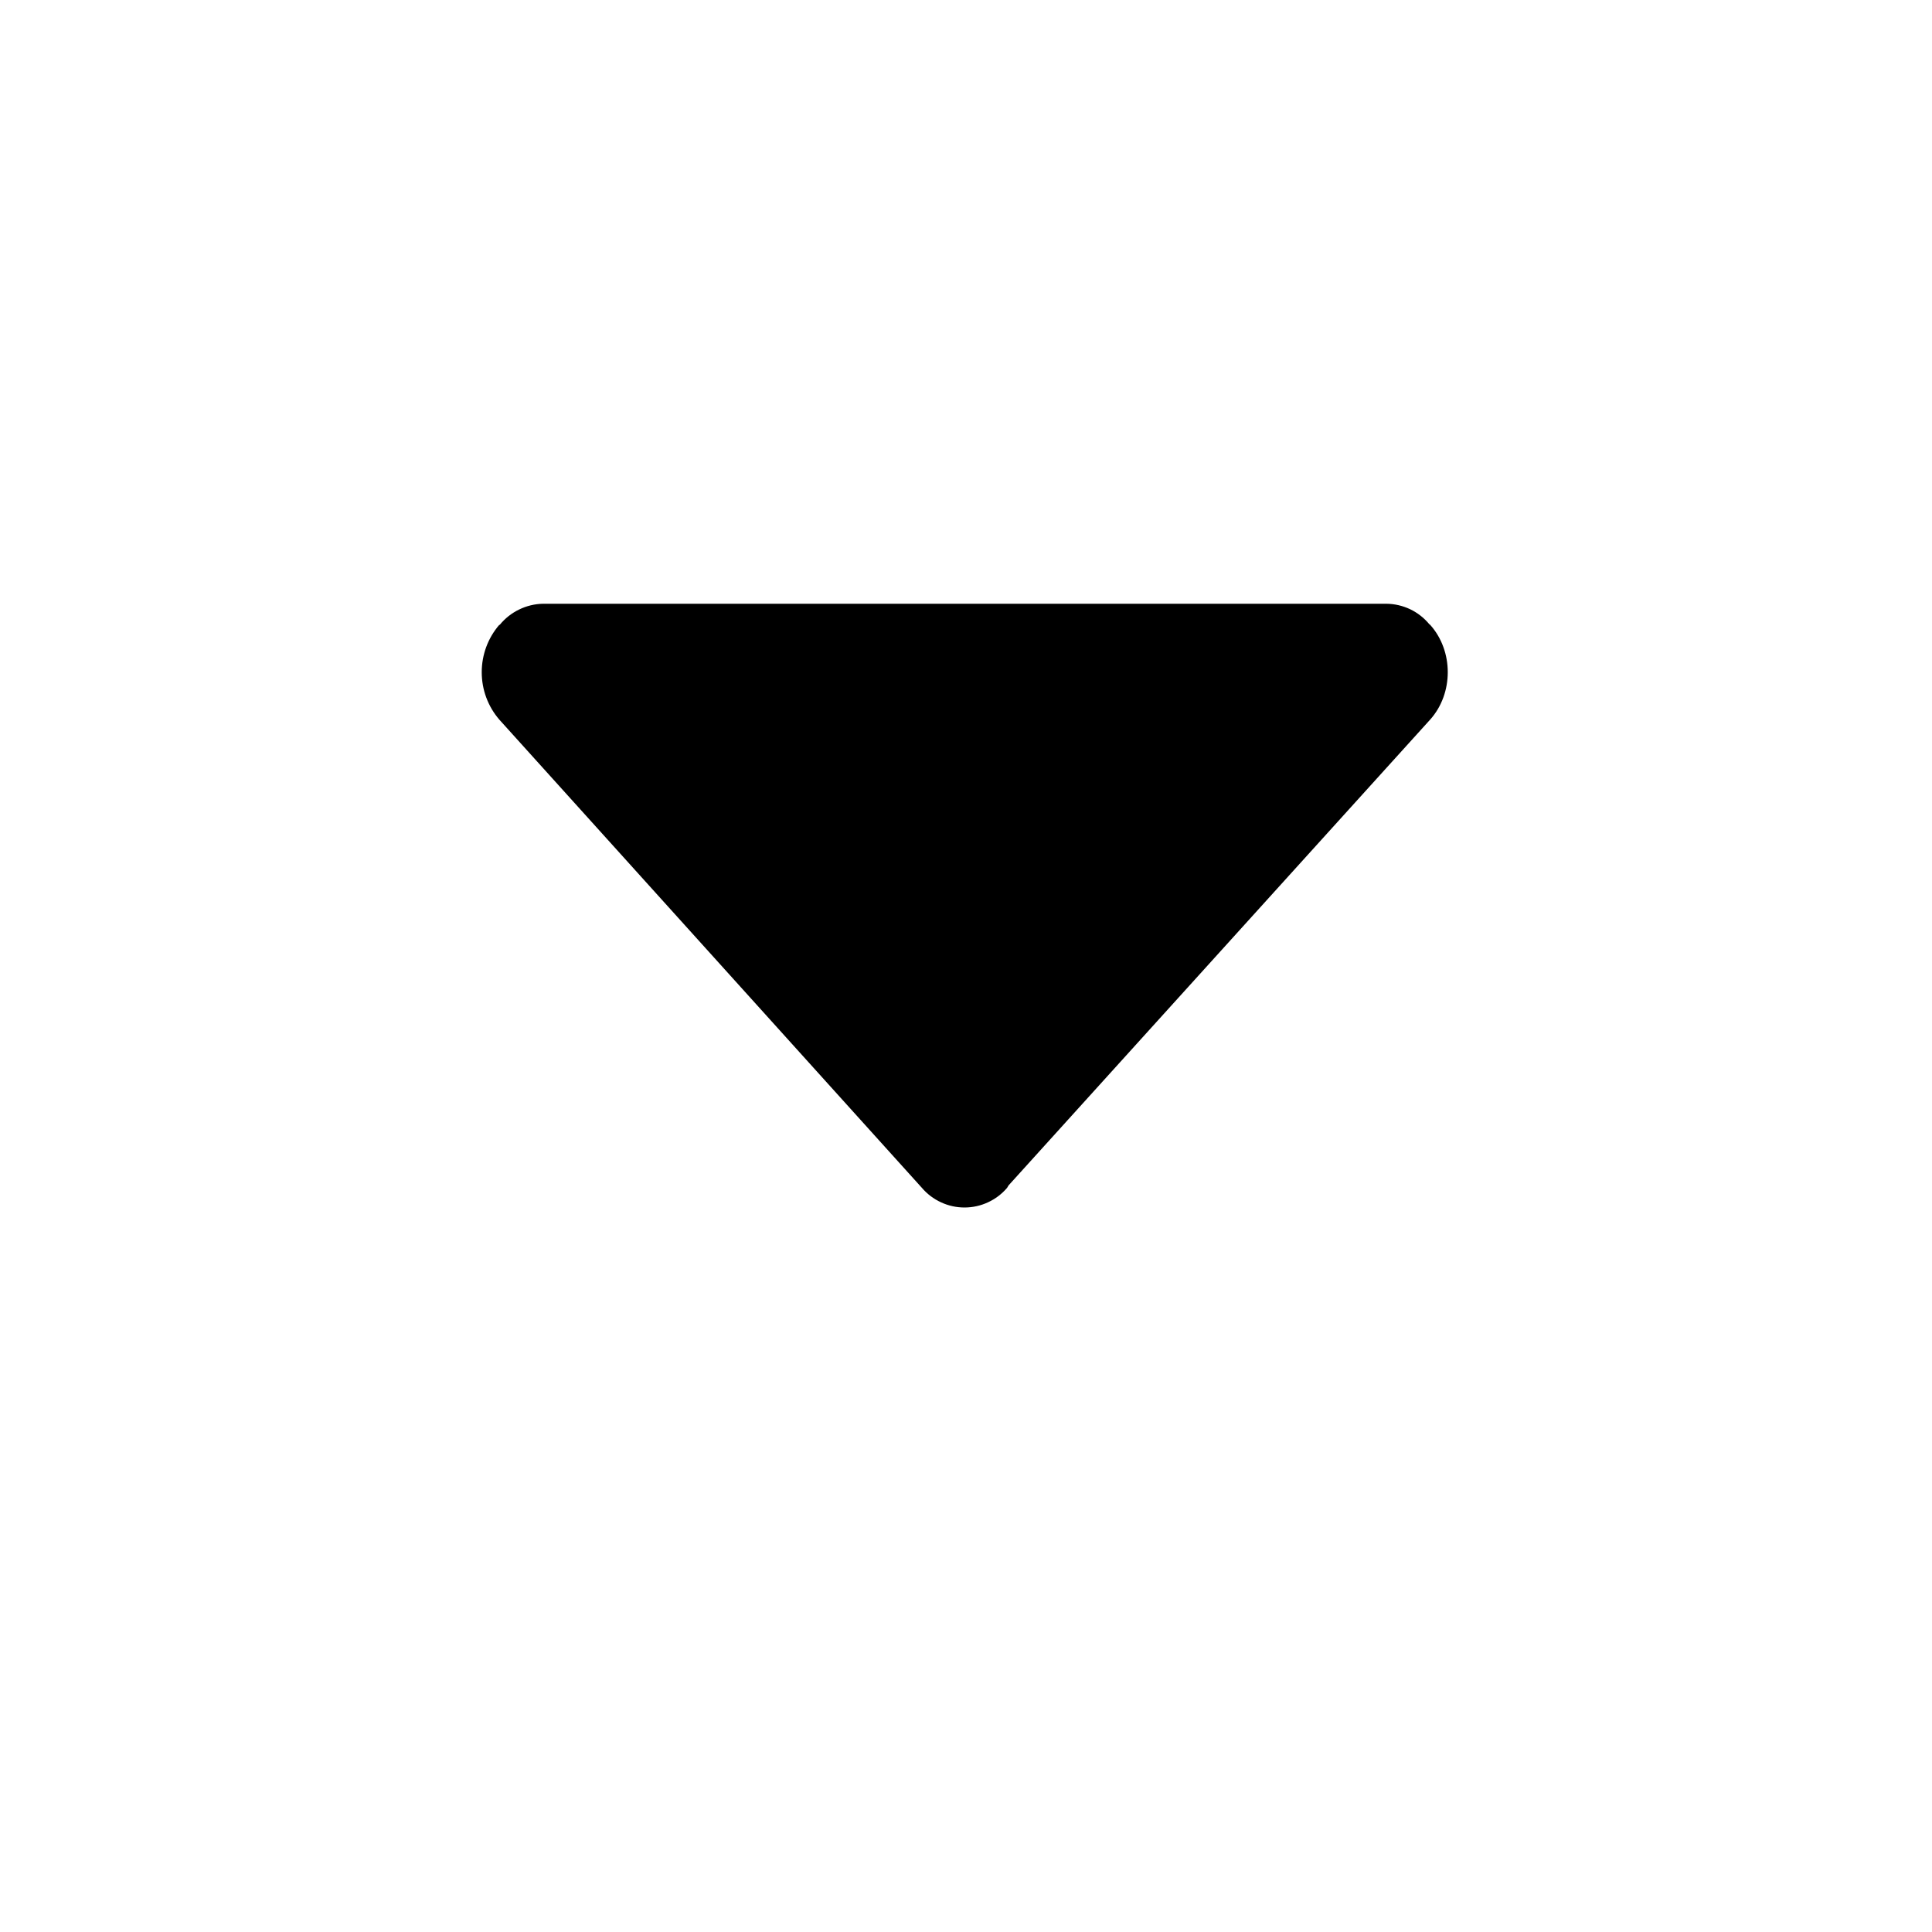 <svg width="32" height="32" viewBox="0 0 32 32" fill="none" xmlns="http://www.w3.org/2000/svg">
<path d="M16.681 19.674C16.691 19.662 16.695 19.646 16.705 19.634L23.687 11.92C24.077 11.486 24.077 10.782 23.687 10.348C23.683 10.344 23.679 10.342 23.675 10.34C23.588 10.235 23.48 10.15 23.357 10.091C23.234 10.033 23.099 10.001 22.963 10H8.997C8.858 10.002 8.722 10.035 8.597 10.096C8.472 10.157 8.362 10.244 8.275 10.352L8.271 10.348C8.082 10.566 7.979 10.845 7.979 11.134C7.979 11.423 8.082 11.702 8.271 11.92L15.269 19.674C15.356 19.776 15.464 19.858 15.586 19.914C15.708 19.971 15.841 20 15.975 20C16.109 20 16.242 19.971 16.364 19.914C16.486 19.858 16.594 19.776 16.681 19.674Z" fill="black"/>
</svg>
